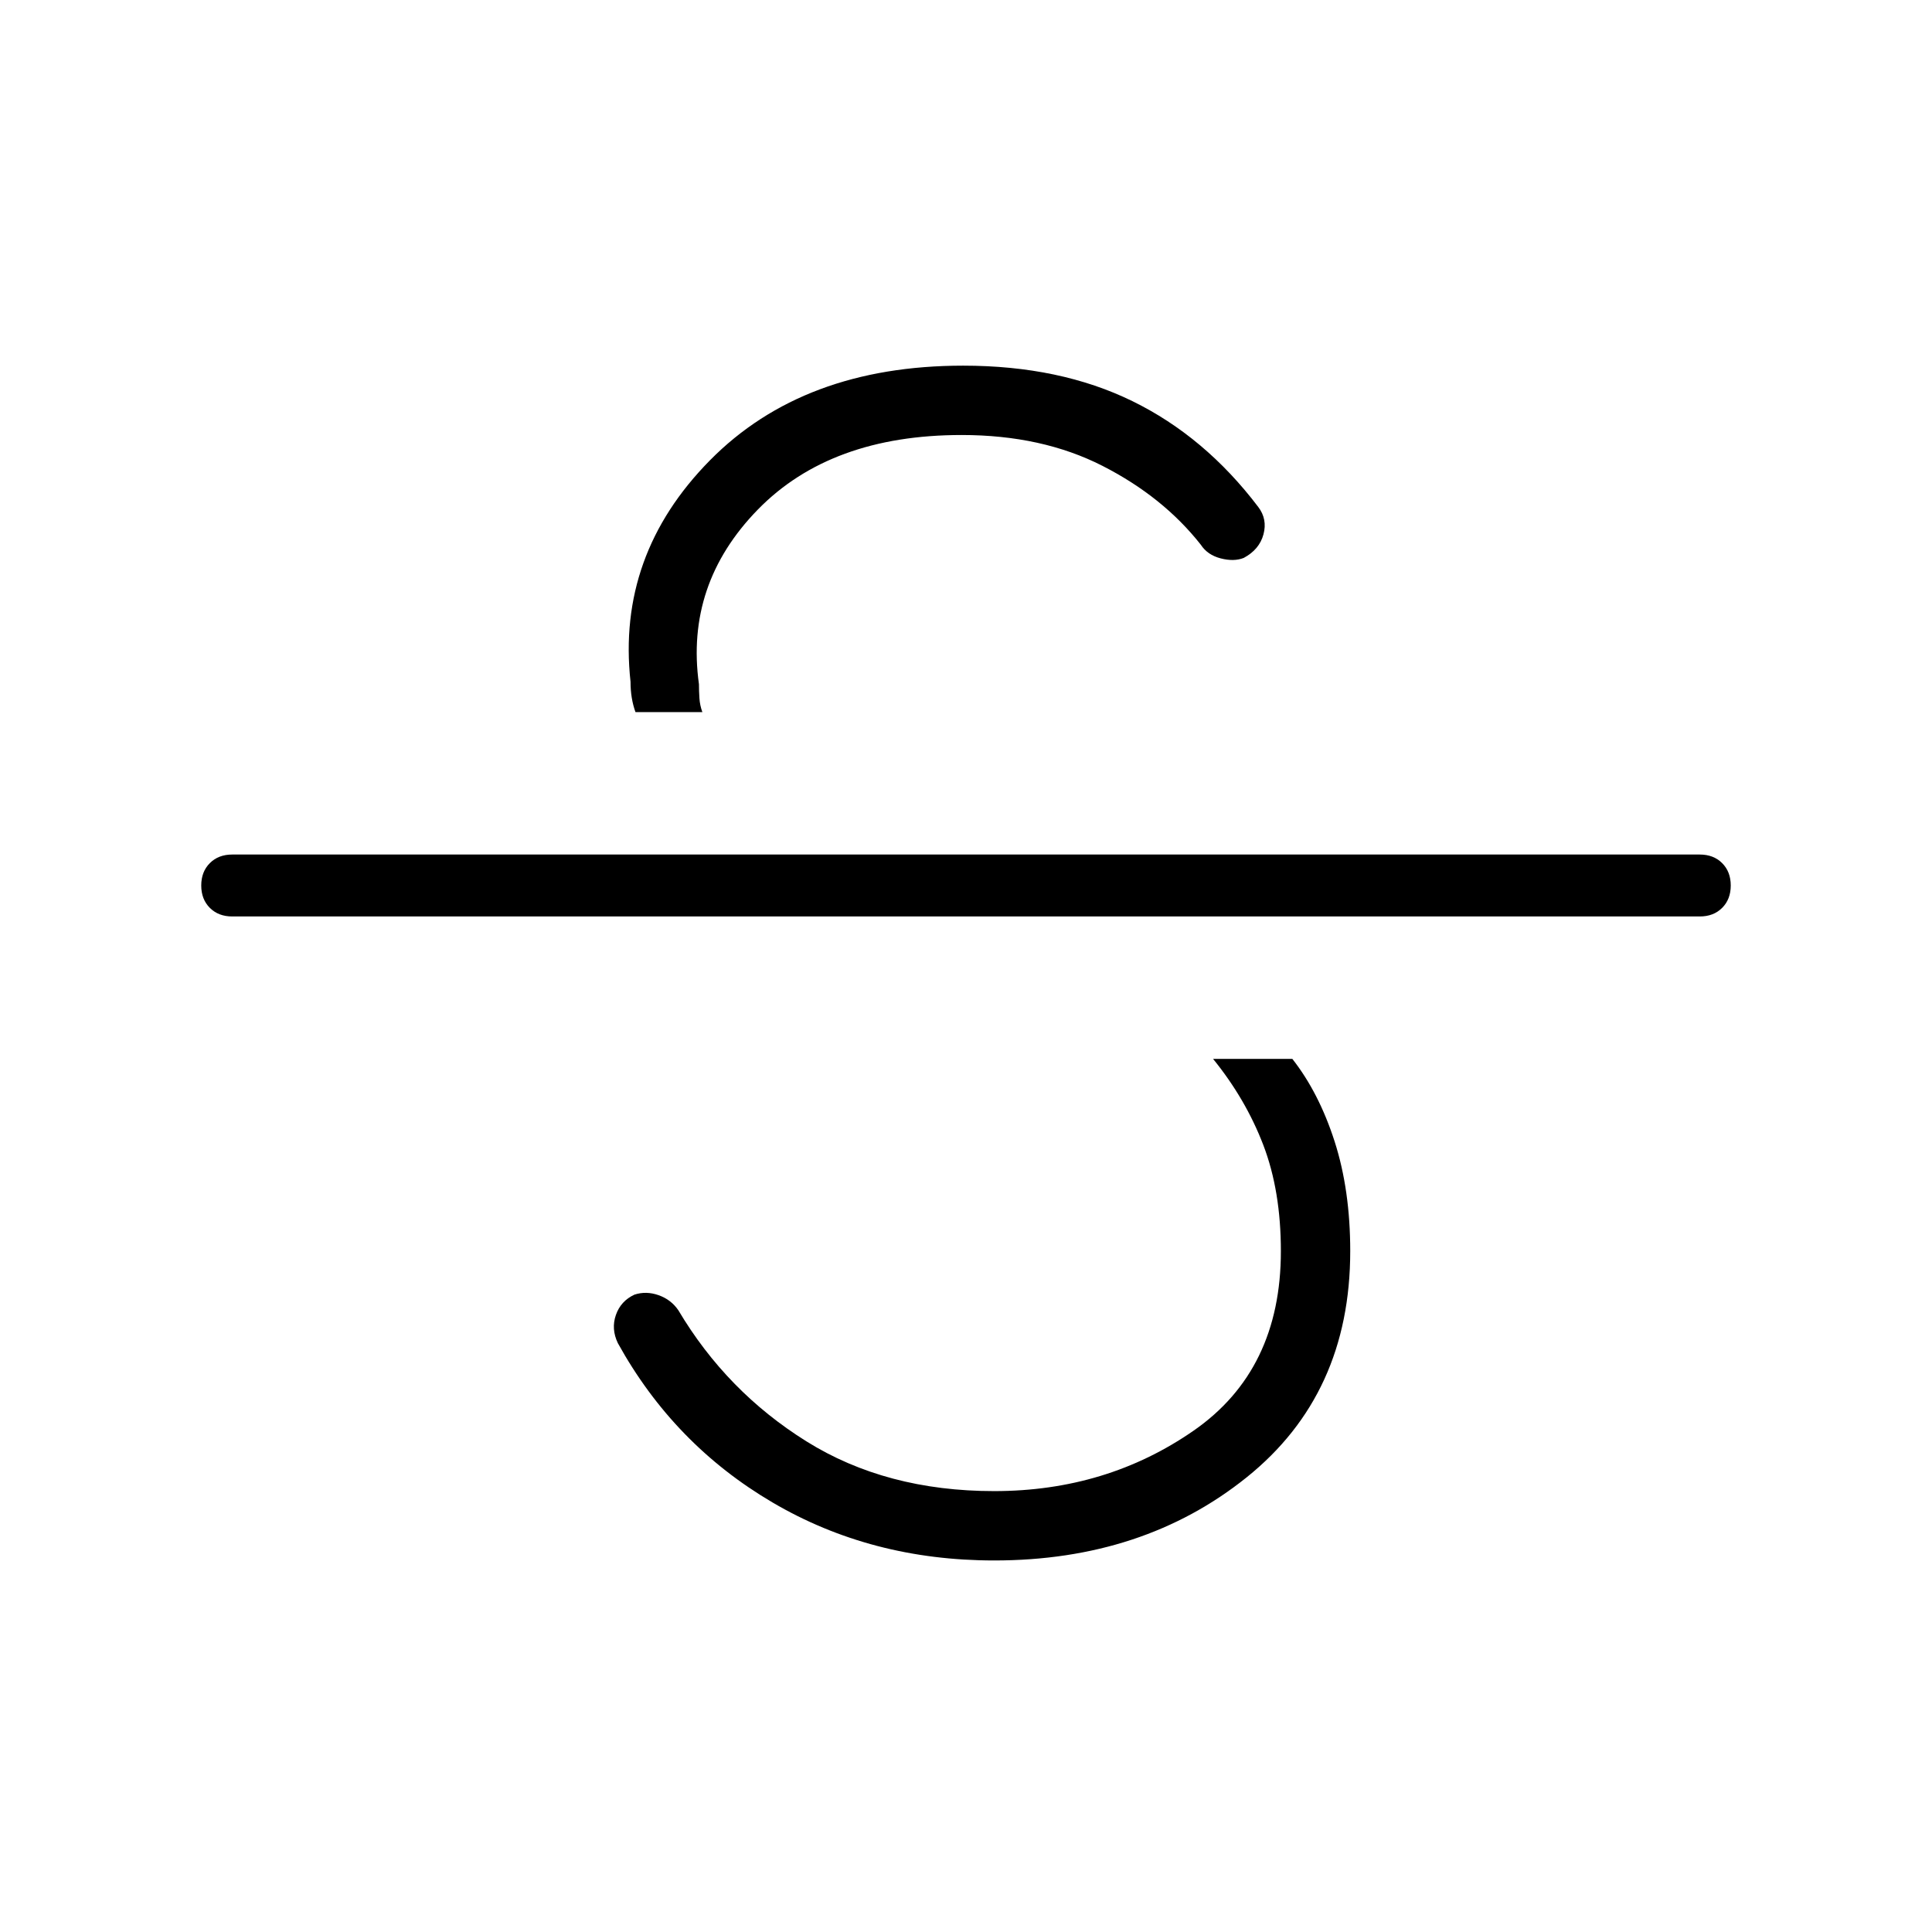 <svg xmlns="http://www.w3.org/2000/svg" width="48" height="48" viewBox="0 -960 960 960"><path d="M494-184.615q-61.077 0-110.115-28.808-49.039-28.808-76.885-79.192-3.385-7.077-.962-14 2.423-6.924 9.193-10.077 5.846-1.923 12.038.269 6.193 2.192 9.808 7.5 24 40.384 63.615 65.115 39.616 24.731 93.308 24.731 55.846 0 99.154-30.077 43.307-30.077 43.307-89.154 0-29.923-8.73-52.73-8.731-22.808-24.962-42.808h39.385q13.231 16.846 21 41t7.769 54.538q0 71.077-51.461 112.385Q568-184.615 494-184.615Zm-378.615-320q-6.847 0-11.116-4.27-4.27-4.269-4.27-11.115t4.27-11.115q4.269-4.27 11.116-4.27h729.23q6.847 0 11.116 4.27Q860-526.846 860-520t-4.269 11.115q-4.269 4.27-11.116 4.27h-729.23Zm200.384-101.539q-1.231-3.385-1.846-7.154t-.615-7.923q-6.923-63 39.461-110.038 46.385-47.039 125.846-47.039 48.077 0 84.116 17.654 36.038 17.654 62.5 52.577 4.615 6.077 2.577 13.615-2.039 7.539-9.808 11.693-4.846 1.923-11.423.231-6.577-1.693-9.885-6.77-18.769-23.846-48.846-39.192-30.077-15.346-70-15.346-65.154 0-101.307 37.077-36.154 37.077-29.231 86.769 0 3.385.231 6.923.23 3.538 1.461 6.923h-33.231Z"/></svg>